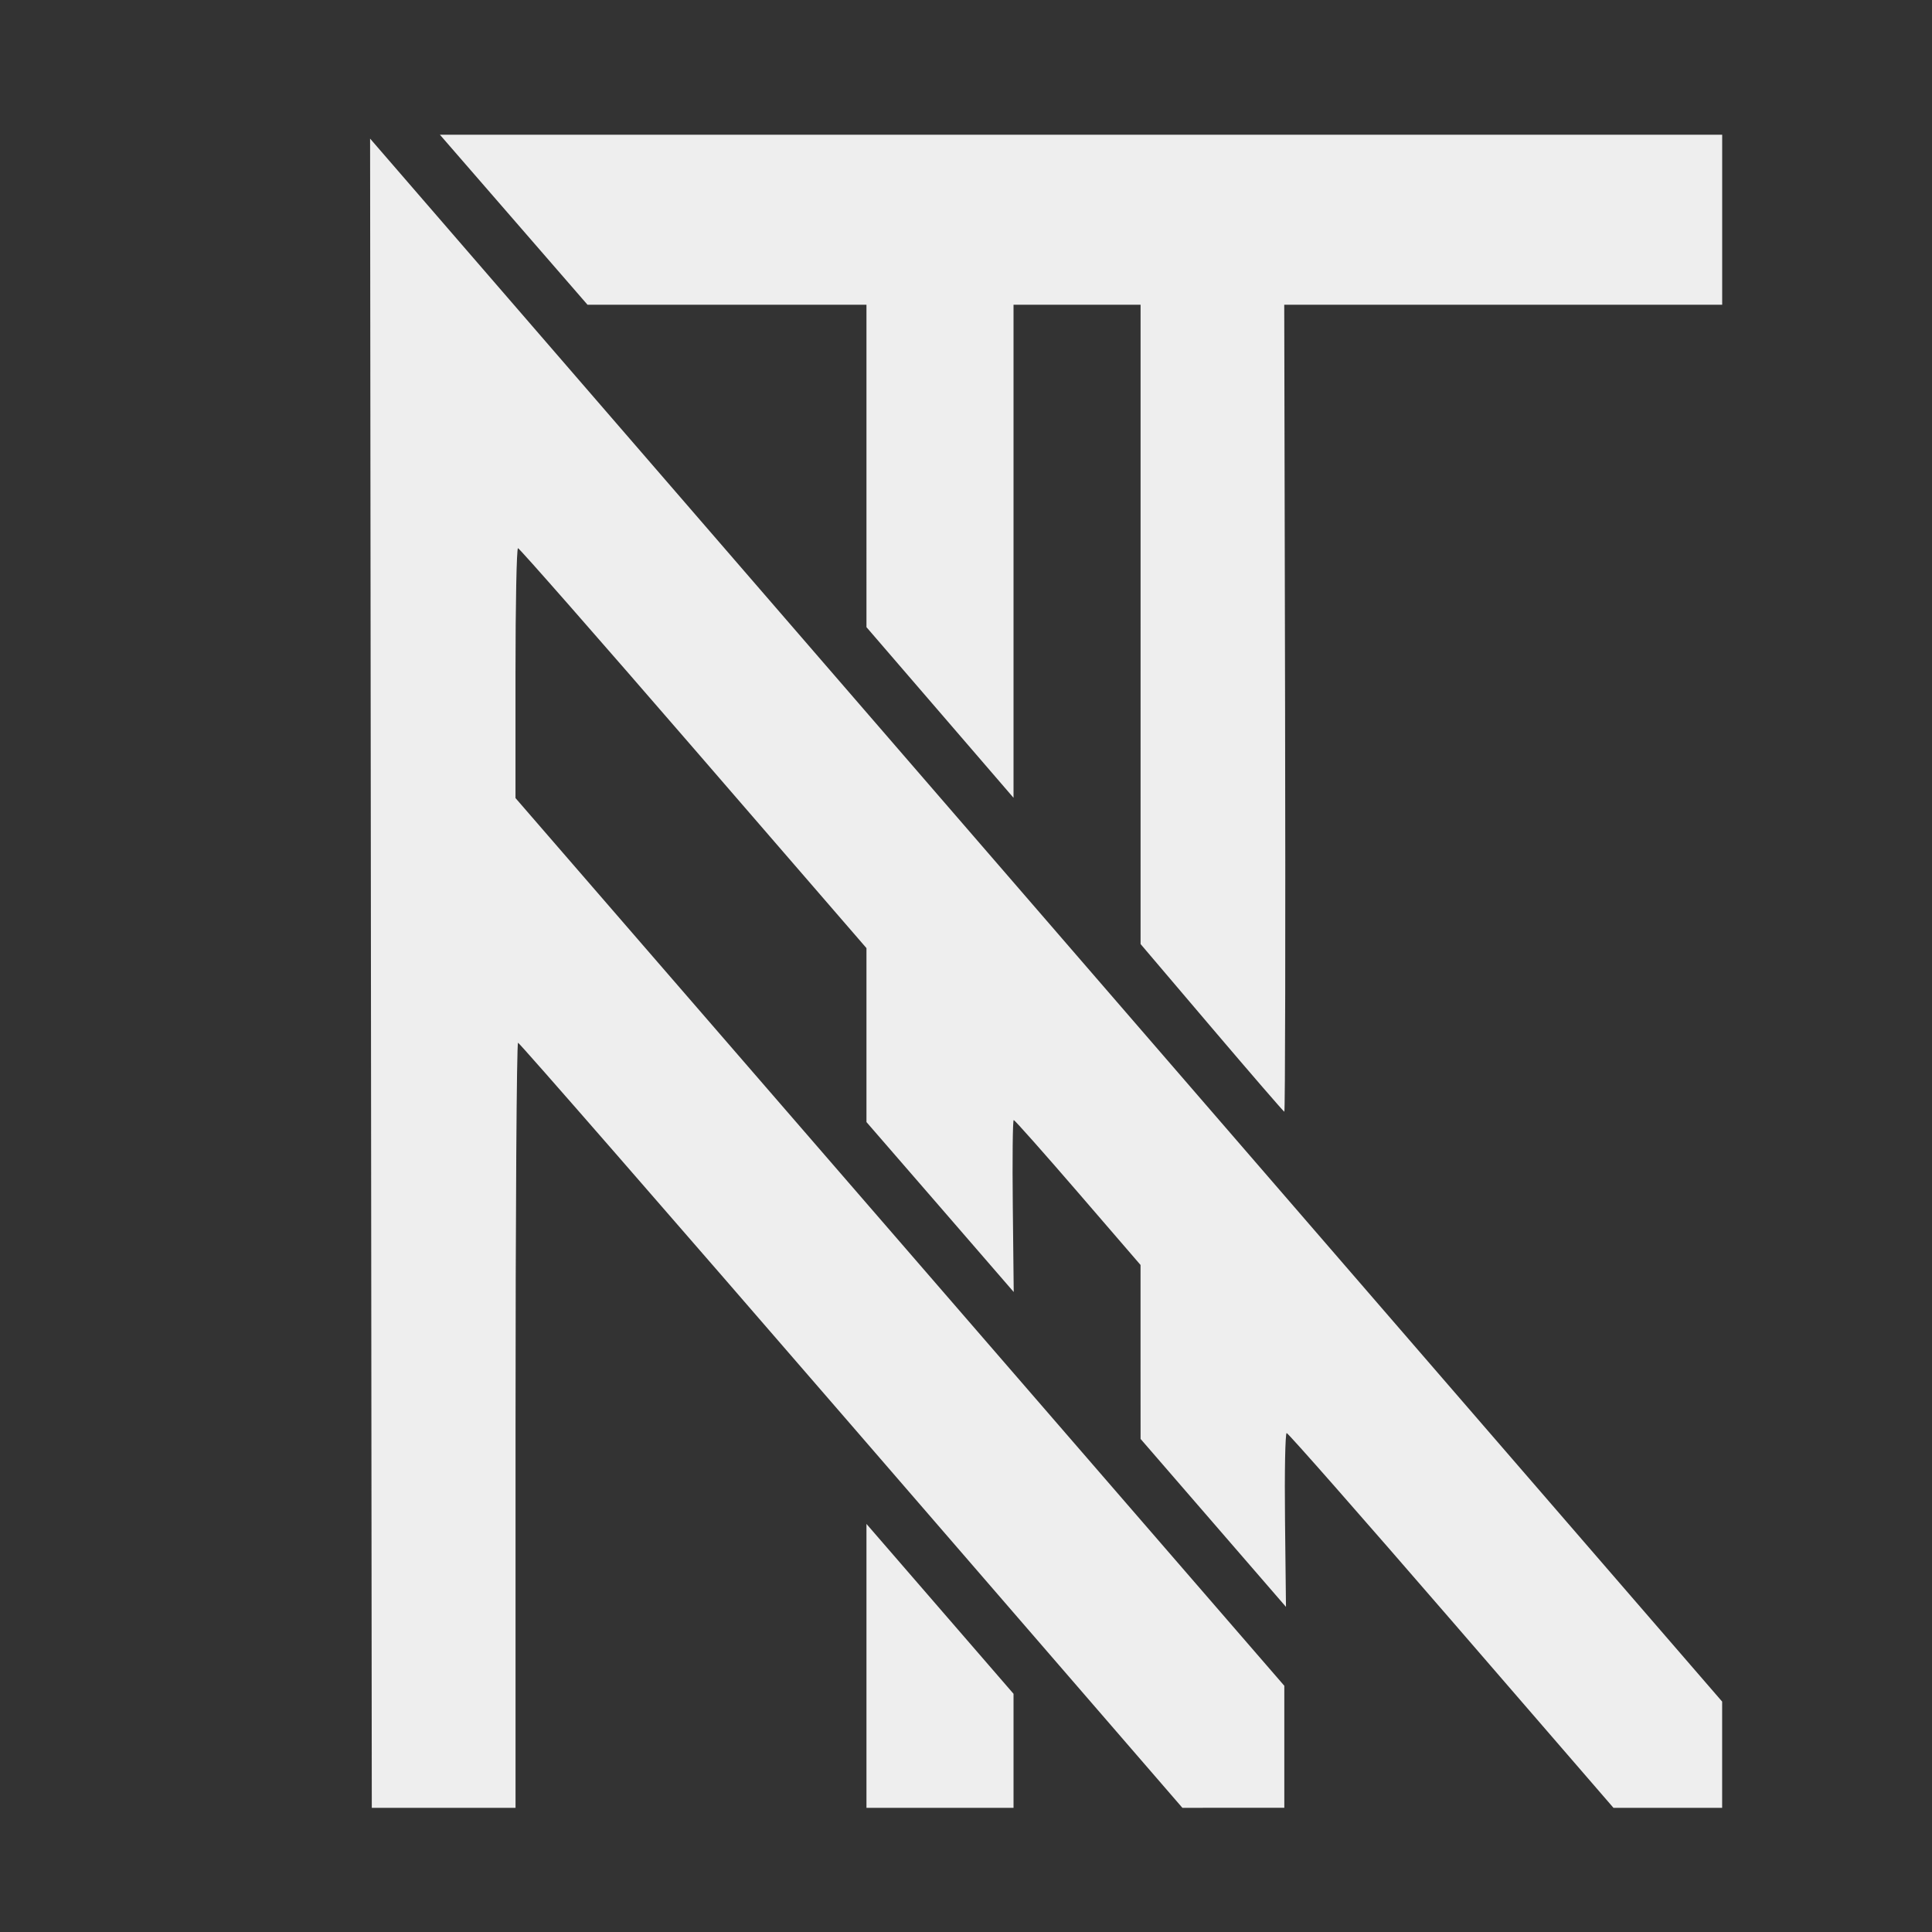 <svg width="50" height="50" fill="none" xmlns="http://www.w3.org/2000/svg"><rect width="100%" height="100%" fill="#333333" stroke="none"/><path d="m9.6 25.187-.022-21.6 17.496 20.225 17.495 20.225v2.75h-2.812l-4.194-4.85c-2.308-2.668-4.226-4.85-4.264-4.85-.037 0-.057 1.012-.043 2.25l.025 2.249-1.882-2.174-1.881-2.173-.001-2.251v-2.251L27.9 30.862c-.89-1.031-1.638-1.875-1.665-1.875-.026 0-.037 1.001-.024 2.225l.024 2.225-1.905-2.2-1.906-2.198v-4.502l-4.477-5.175c-2.462-2.846-4.506-5.175-4.541-5.175-.036 0-.065 1.455-.065 3.233v3.234L23.29 32.14l9.948 11.488v3.158H30.6l-8.564-9.9c-4.71-5.445-8.593-9.9-8.629-9.9-.036 0-.065 4.455-.065 9.9v9.9H9.622l-.022-21.6zm12.824 17.926v-3.674l1.903 2.198 1.903 2.198v2.952h-3.806v-3.674zm8.932-16.519-1.838-2.162V7.887H26.23v12.76l-1.903-2.208-1.903-2.208V7.887H15.205l-1.91-2.2-1.91-2.2H44.57v4.4H33.236l.022 10.45c.012 5.747.003 10.443-.02 10.435-.024-.009-.871-.989-1.882-2.178z" fill="#EEE"/></svg>